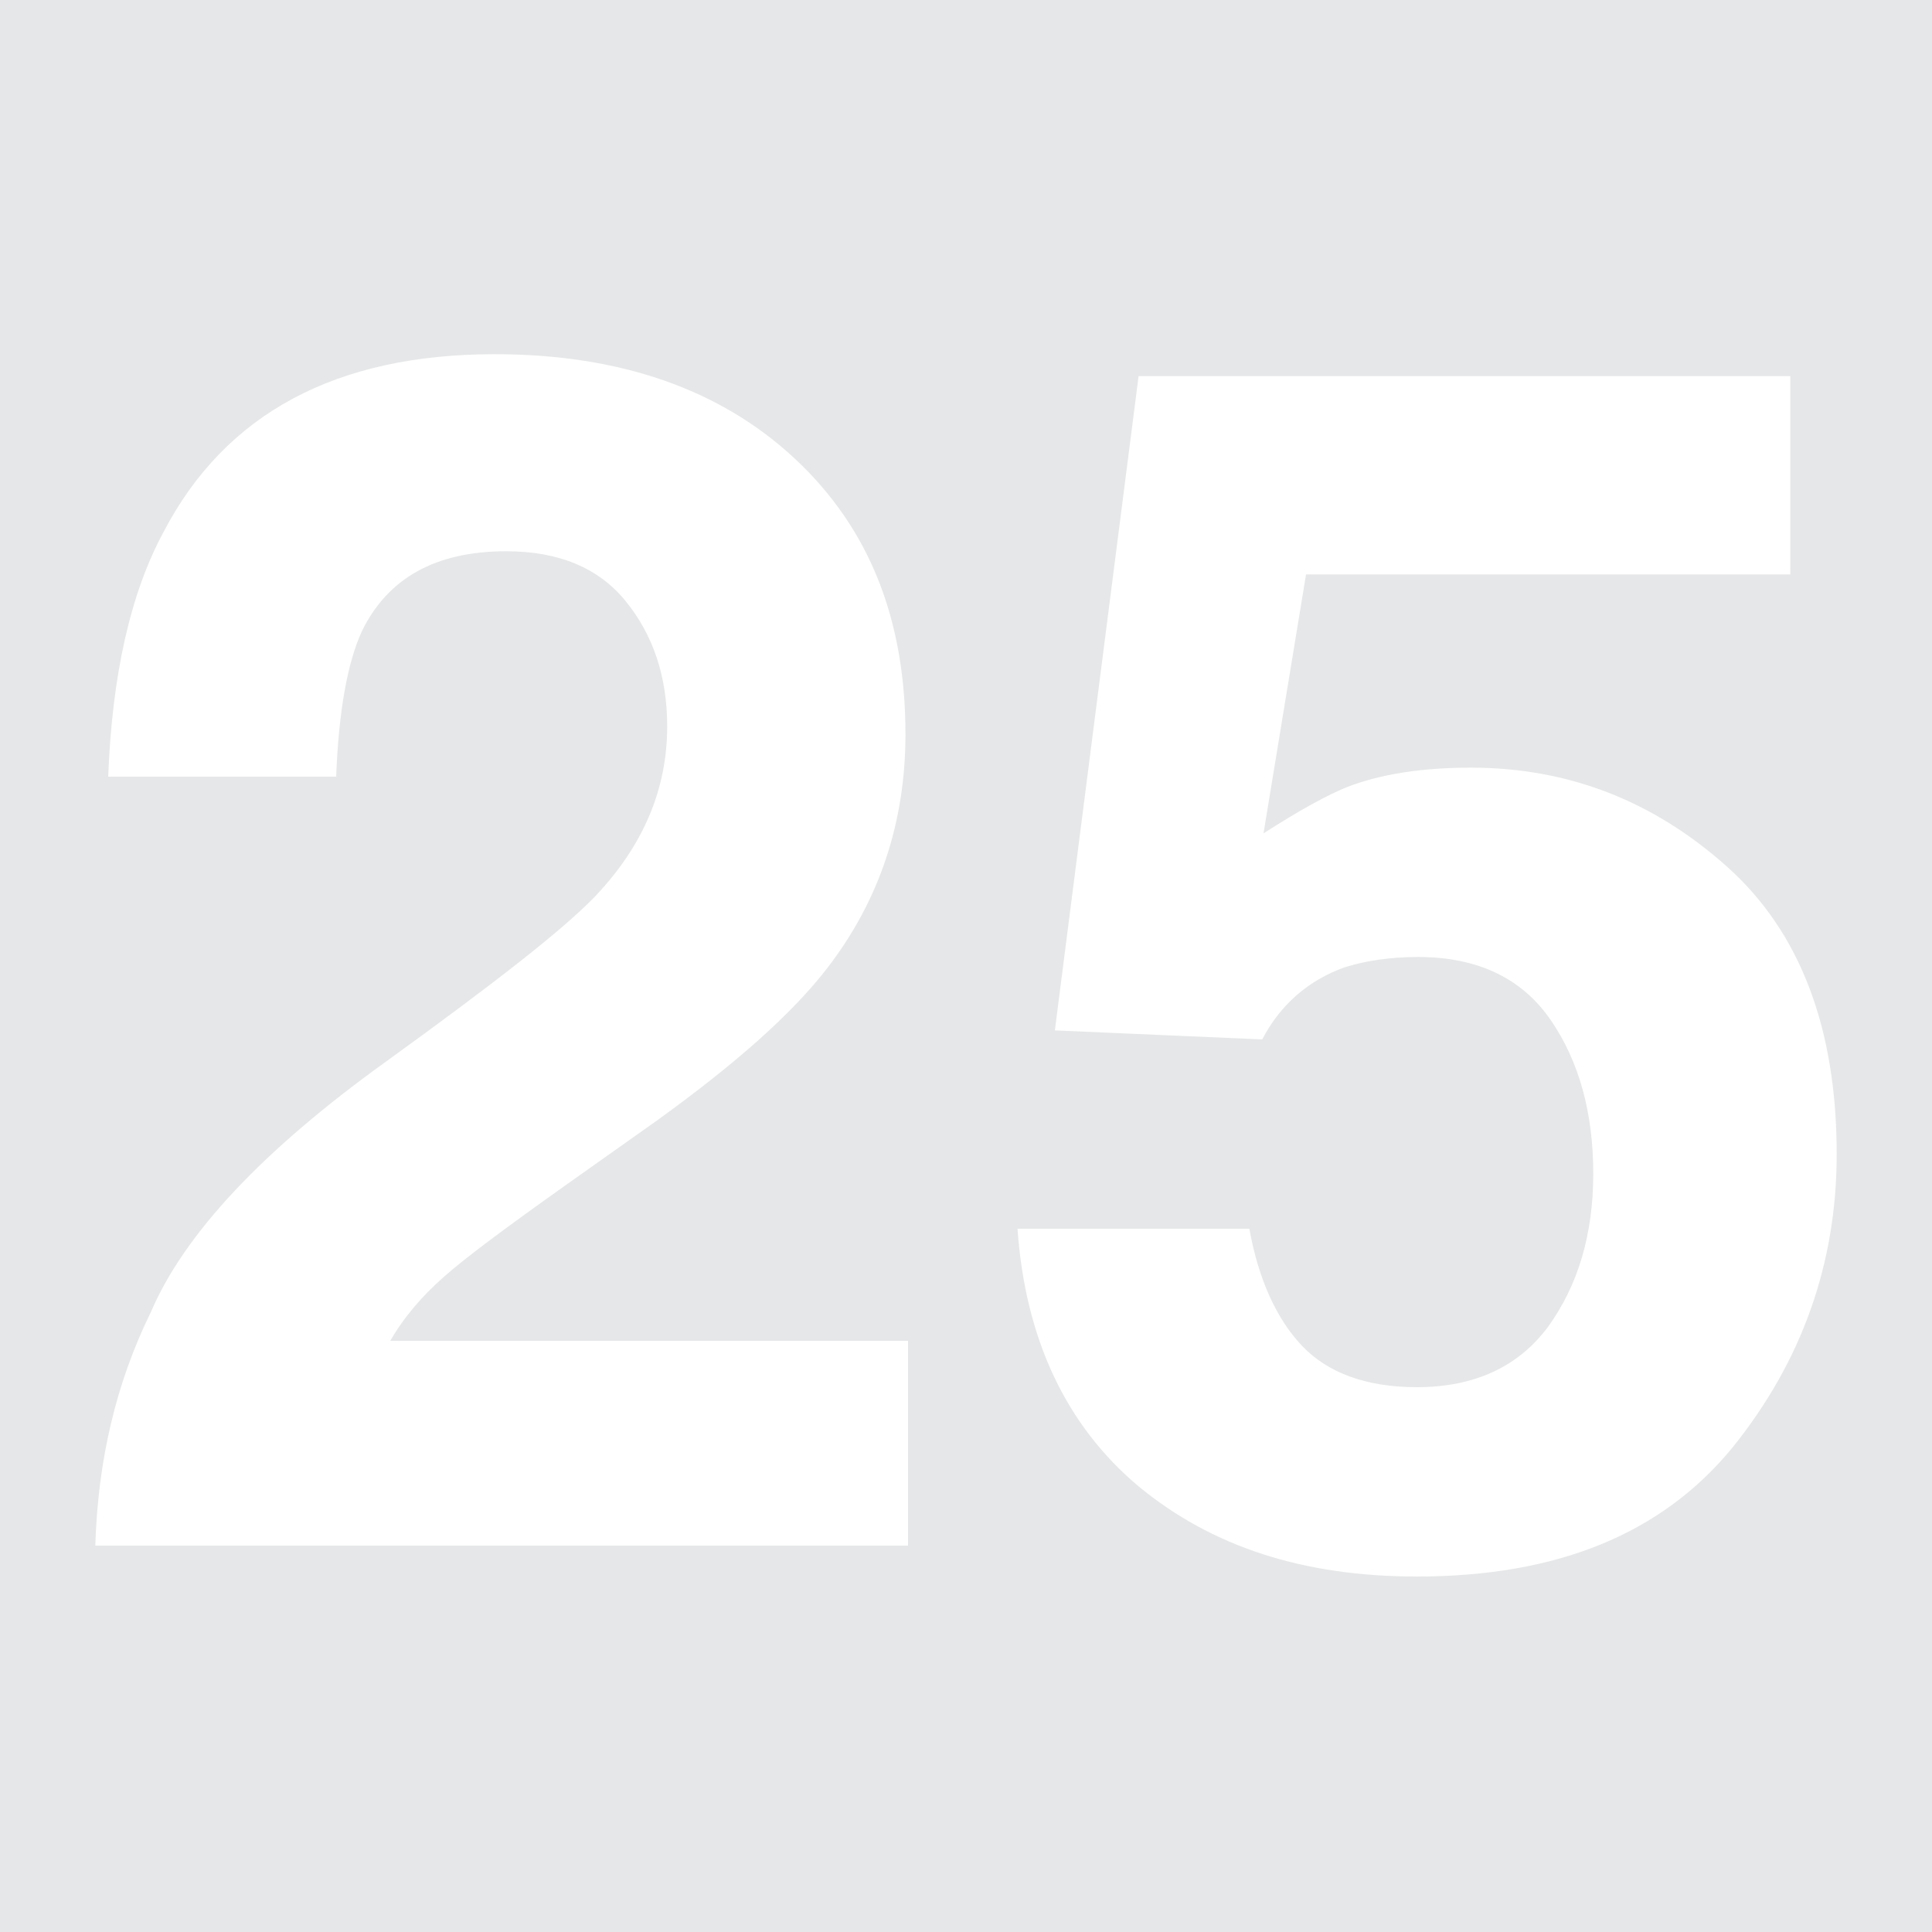<?xml version="1.0" encoding="utf-8"?>
<!-- Generator: Adobe Illustrator 19.2.1, SVG Export Plug-In . SVG Version: 6.00 Build 0)  -->
<!DOCTYPE svg PUBLIC "-//W3C//DTD SVG 1.1//EN" "http://www.w3.org/Graphics/SVG/1.1/DTD/svg11.dtd">
<svg version="1.1" id="Layer_1" xmlns="http://www.w3.org/2000/svg" xmlns:xlink="http://www.w3.org/1999/xlink" x="0px" y="0px"
	 viewBox="0 0 150 150" style="enable-background:new 0 0 150 150;" xml:space="preserve">
<style type="text/css">
	.st0{fill:#E6E7E8;}
</style>
<path class="st0" d="M0,0v150h150V0H0z M70.4,120h-63c0.2-6.6,1.6-12.6,4.3-18.1c2.6-6.1,8.7-12.6,18.3-19.5
	c8.3-6,13.7-10.2,16.2-12.8c3.8-4,5.6-8.4,5.6-13.2c0-3.9-1.1-7.1-3.2-9.7s-5.2-3.9-9.3-3.9c-5.5,0-9.2,2.1-11.2,6.2
	c-1.1,2.4-1.8,6.1-2,11.3H8.4c0.3-7.8,1.7-14.2,4.3-19c4.8-9.2,13.4-13.8,25.7-13.8c9.7,0,17.5,2.7,23.3,8.1
	c5.8,5.4,8.6,12.5,8.6,21.4c0,6.8-2,12.9-6.1,18.2C61.5,78.7,57.1,82.6,51,87l-7.2,5.1c-4.5,3.2-7.6,5.5-9.3,7s-3.1,3.1-4.2,5h40.2
	V120z M134.5,112.4c-5.5,6.7-13.6,10-24.5,10c-8.8,0-15.9-2.3-21.6-7c-5.6-4.7-8.8-11.4-9.4-20h18c0.7,3.9,2.1,7,4.1,9.1
	c2,2.1,5,3.2,8.9,3.2c4.5,0,7.9-1.6,10.2-4.7c2.3-3.2,3.5-7.1,3.5-11.9c0-4.7-1.1-8.7-3.3-11.9s-5.6-4.9-10.3-4.9
	c-2.2,0-4.1,0.3-5.7,0.8c-2.8,1-5,2.9-6.4,5.6L81.9,80l6.5-50.8H139v15.4h-37.6l-3.3,20.1c2.8-1.8,5-3,6.5-3.6
	c2.6-1,5.8-1.5,9.6-1.5c7.6,0,14.2,2.6,19.9,7.7s8.5,12.6,8.5,22.3C142.6,98.1,139.9,105.7,134.5,112.4z"/>
</svg>
